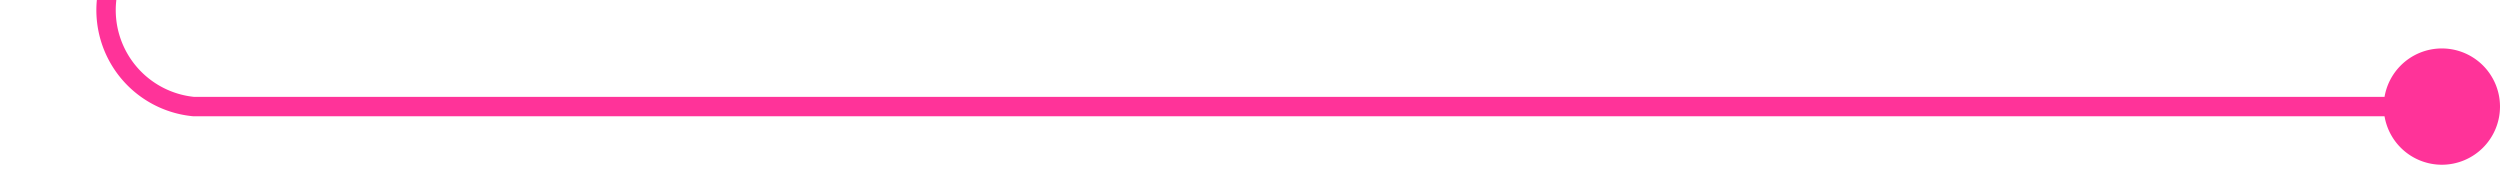 ﻿<?xml version="1.0" encoding="utf-8"?>
<svg version="1.1" xmlns:xlink="http://www.w3.org/1999/xlink" width="129px" height="10px" preserveAspectRatio="xMinYMid meet" viewBox="5567 3455  129 8" xmlns="http://www.w3.org/2000/svg">
  <path d="M 5695 3459.5  L 5577 3459.5  A 5 5 0 0 1 5572.5 3454 L 5572.5 3320  A 3 3 0 0 0 5575.5 3317 A 3 3 0 0 0 5572.5 3314 L 5572.5 2505  A 5 5 0 0 1 5577.5 2500.5 L 5640.5 2514.5  " stroke-width="1" stroke="#ff3399" fill="none" />
  <path d="M 5693 3456.5  A 3 3 0 0 0 5690 3459.5 A 3 3 0 0 0 5693 3462.5 A 3 3 0 0 0 5696 3459.5 A 3 3 0 0 0 5693 3456.5 Z " fill-rule="nonzero" fill="#ff3399" stroke="none" />
</svg>